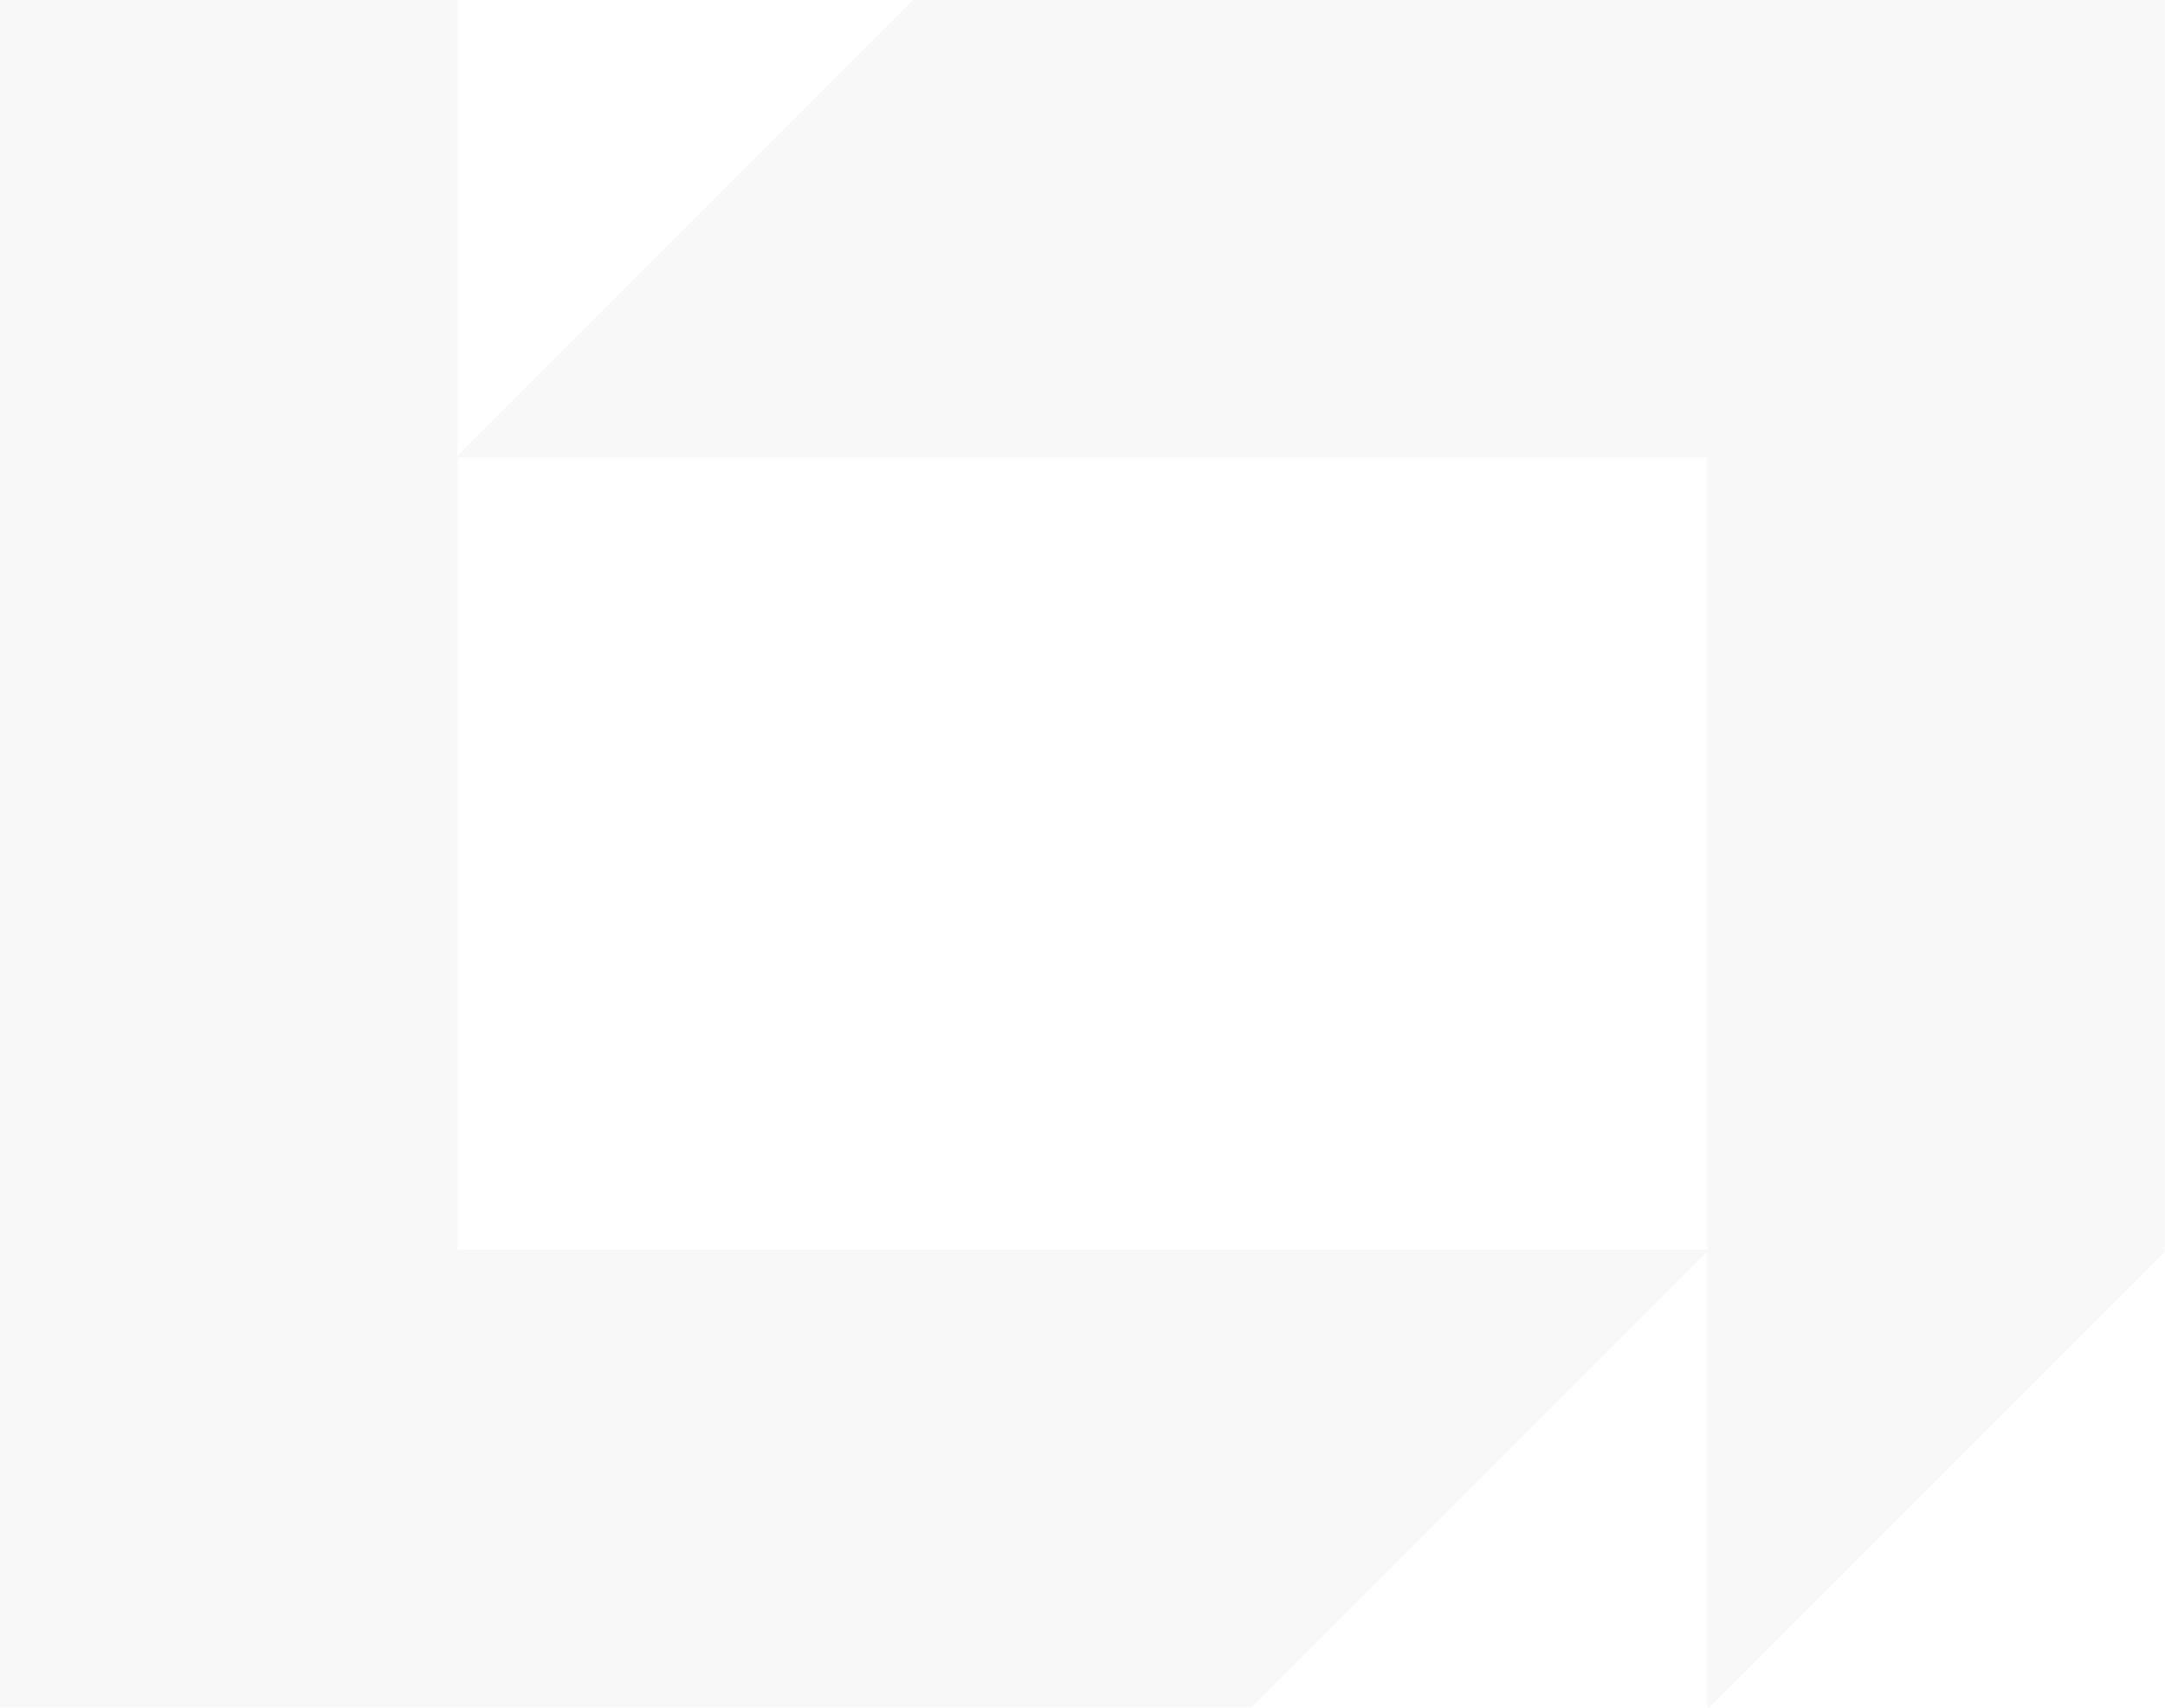 <svg width="866" height="683" viewBox="0 0 866 683" fill="none" xmlns="http://www.w3.org/2000/svg">
<path fill-rule="evenodd" clip-rule="evenodd" d="M183.037 183.037H682.87V499.833H183.037V183.037ZM183.037 182.208L365.245 0H682.87H865.907V183.037L865.907 500.662L683.699 682.87H682.87V500.662L500.662 682.87H183.037H0V499.833V0H183.037V182.208Z" fill="#777777" fill-opacity="0.05"/>
</svg>
